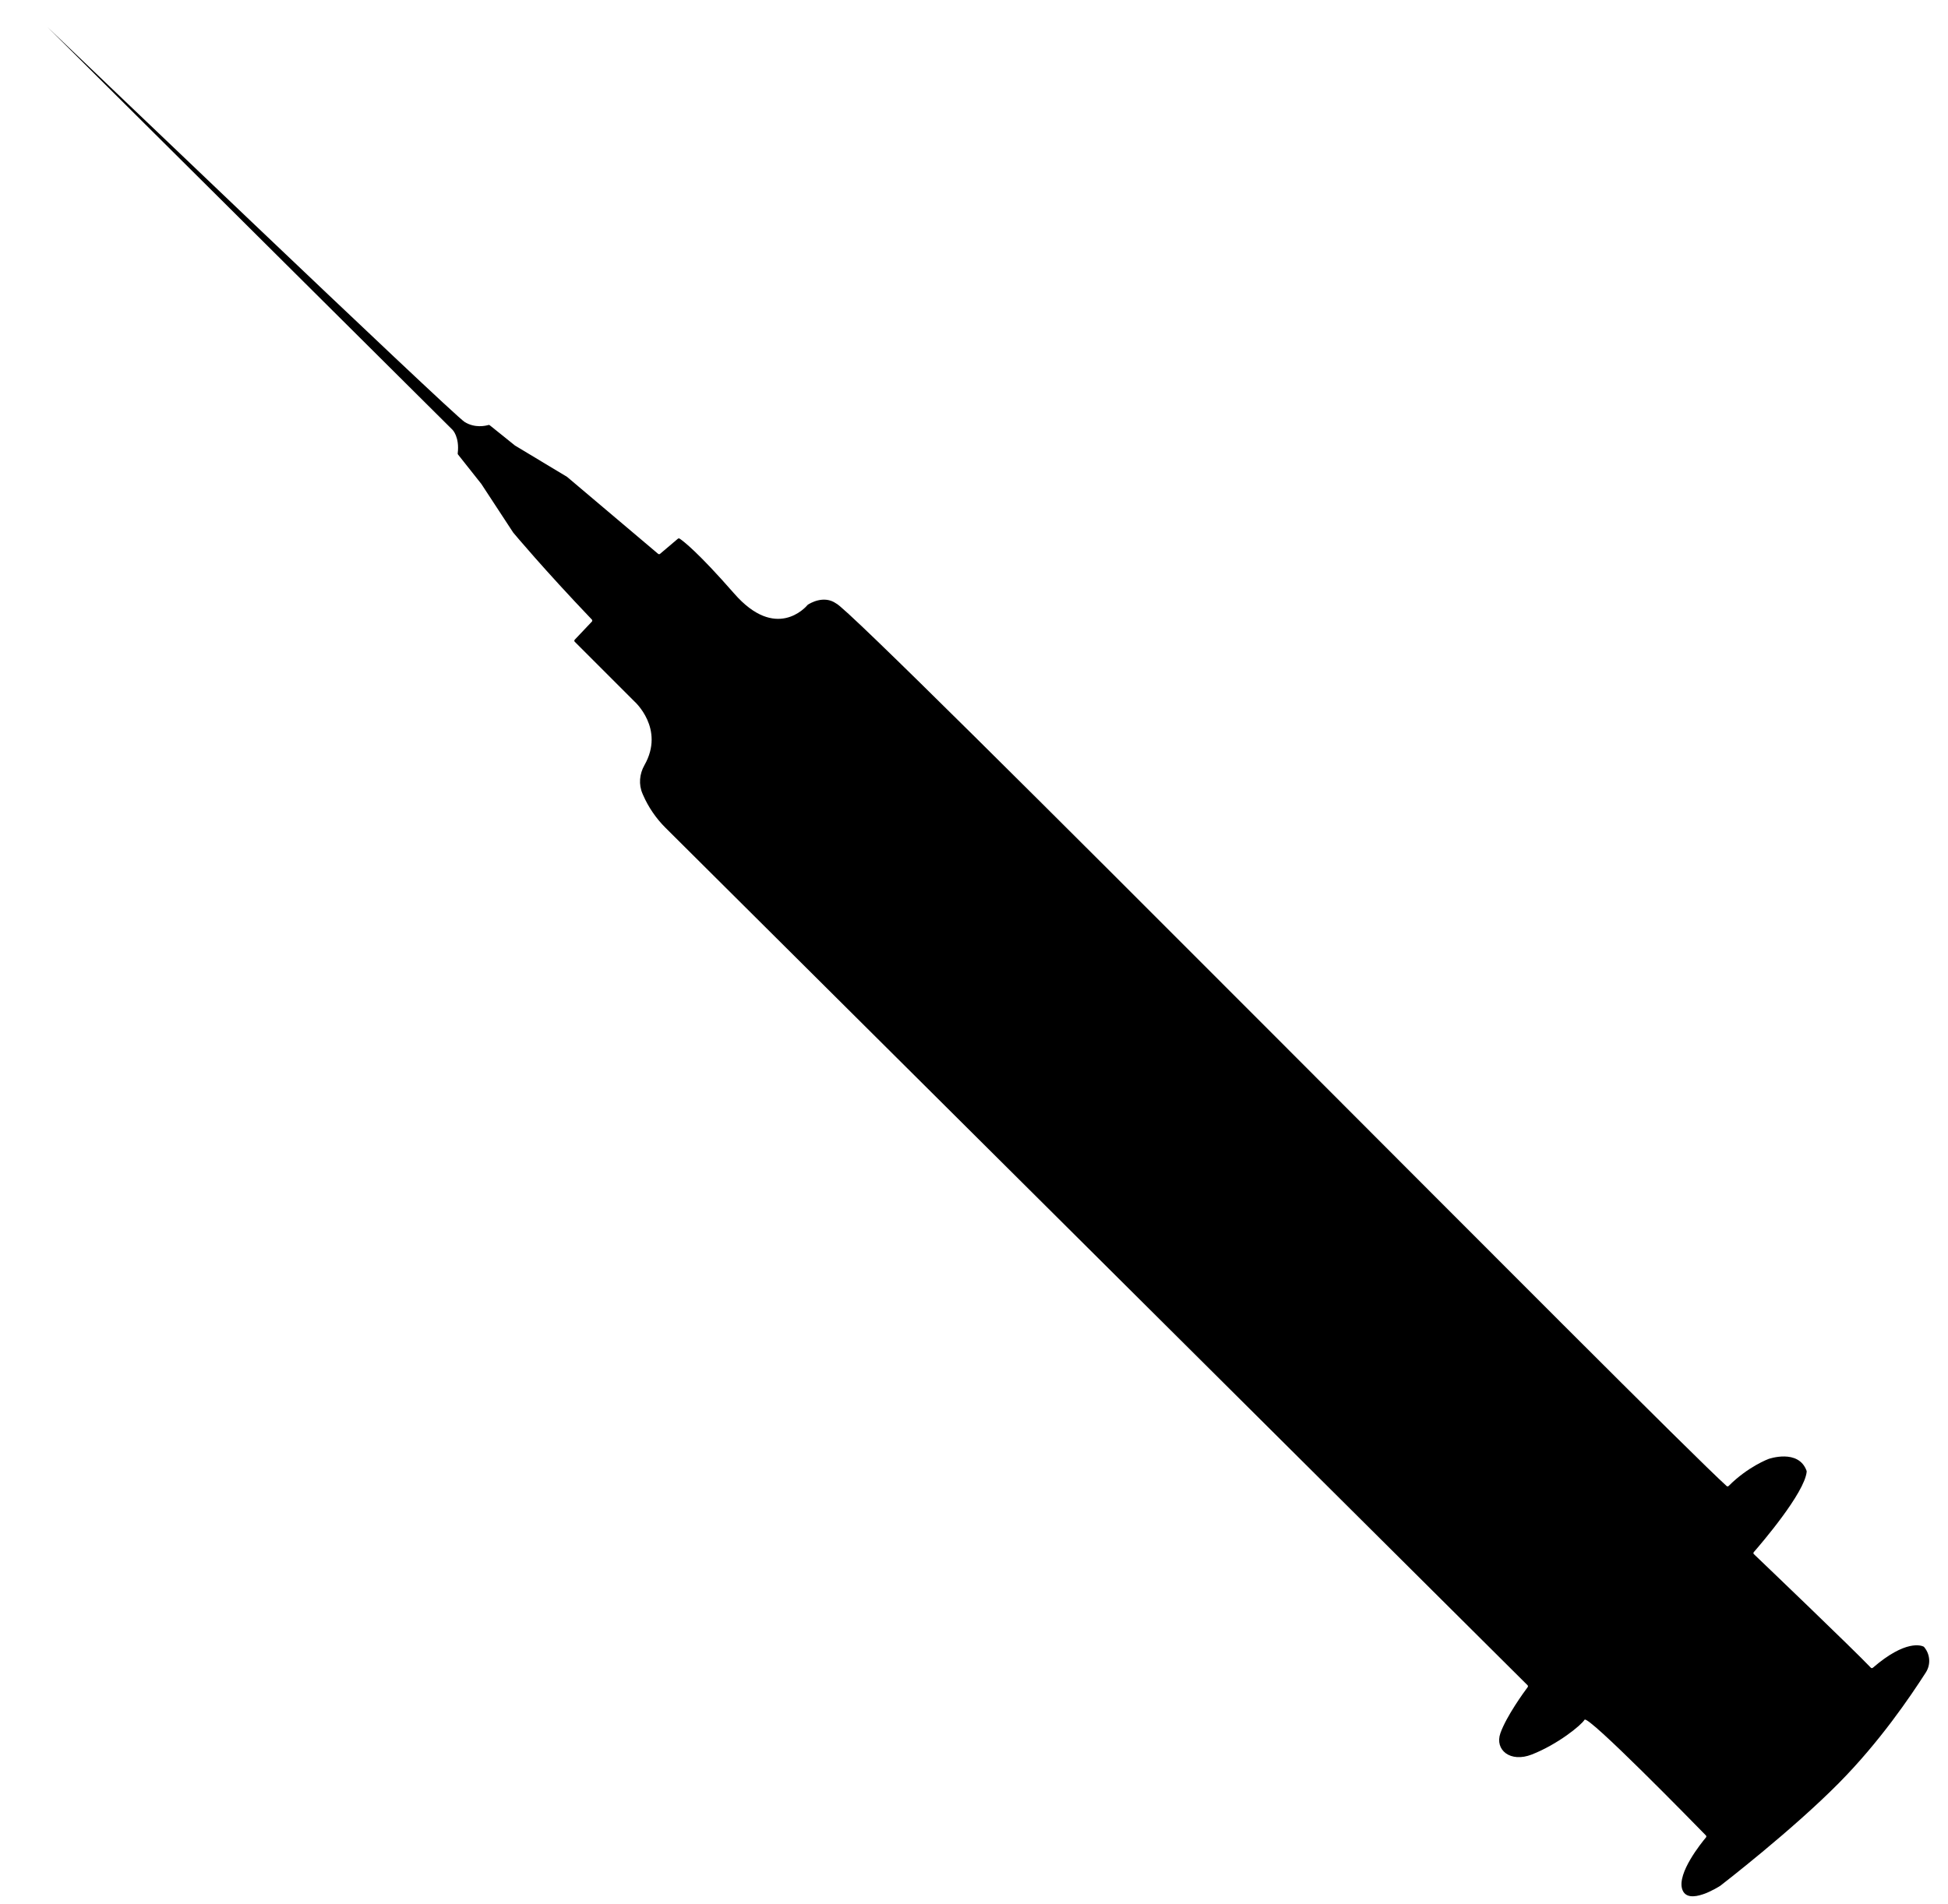 <?xml version="1.0" encoding="utf-8"?>
<!-- Generator: Adobe Illustrator 23.0.1, SVG Export Plug-In . SVG Version: 6.00 Build 0)  -->
<svg id="wholeNeedle" class="icons" version="1.1" xmlns="http://www.w3.org/2000/svg" xmlns:xlink="http://www.w3.org/1999/xlink" x="0px" y="0px"
	 viewBox="0 0 443.34 433.4" style="enable-background:new 0 0 443.34 433.4;" xml:space="preserve">
<style type="text/css">
	
	.st1{fill:none;stroke:#000000;stroke-width:3;stroke-linecap:round;stroke-linejoin:round;stroke-miterlimit:10;}
    

    #wholeNeedle:hover .st1 {stroke:#A2FC87;}
</style>
<defs>
    <script xlink:href="../js/main.js">
    </script>
</defs>

<g id="Layer_4">
</g>
<g id="needle">
	<path d="M104.23,103.45l5.27,6.65c0.01,0.01,0.01,0.02,0.02,0.02l7.26,11.08c0.01,0.01,0.01,0.02,0.02,0.03
		c0.26,0.31,7.01,8.4,17.9,19.8c0.12,0.13,0.13,0.34,0,0.47l-3.9,4.12c-0.13,0.13-0.12,0.34,0.01,0.47l13.56,13.56
		c0,0,7.03,6.2,2.3,14.52c-1.14,2.01-1.36,4.41-0.43,6.52l0.11,0.26c1.22,2.8,2.96,5.34,5.12,7.49L347.64,383.6
		c0.12,0.12,0.14,0.3,0.04,0.44c-0.88,1.18-4.85,6.64-6.21,10.49c-1.34,3.8,2.25,6.77,7.15,4.85c5.87-2.3,11.23-6.64,12-7.91
		c0.73-1.21,25.08,23.73,27.62,26.33c0.12,0.12,0.13,0.31,0.02,0.45c-1.11,1.33-6.57,8.1-5.42,11.77c1.26,4.02,8.46-0.62,8.68-0.76
		c0.01-0.01,0,0,0.01-0.01c0.29-0.23,16.25-12.53,27-23.4c9.3-9.41,16.13-19.5,19.76-25.14c1.14-1.77,1.01-4.07-0.31-5.7l-0.07-0.09
		c-0.03-0.04-0.06-0.06-0.1-0.09c-0.49-0.25-4.06-1.69-11.57,4.8c-0.14,0.12-0.34,0.12-0.46-0.01
		c-4.15-4.35-24.24-23.58-26.62-25.85c-0.13-0.12-0.14-0.32-0.02-0.46c1.58-1.81,11.58-13.44,12.04-18.32
		c0.01-0.06,0-0.11-0.02-0.17c-1.83-5.12-8.65-2.72-8.65-2.72s-4.69,1.73-9.09,6.15c-0.13,0.13-0.33,0.14-0.46,0.02
		c-14.74-13.34-198.26-199.2-202.66-200.9c-2.83-1.99-6.03,0.01-6.43,0.27c-0.03,0.02-0.05,0.03-0.07,0.06
		c-0.47,0.56-7.22,8.25-16.7-2.58c-8.3-9.49-11.6-11.96-12.42-12.51c-0.13-0.08-0.29-0.07-0.4,0.02l-4.06,3.44
		c-0.13,0.11-0.31,0.11-0.44,0l-20.7-17.5c-0.01-0.01-0.03-0.02-0.04-0.03l-11.83-7.12c-0.01-0.01-0.03-0.02-0.04-0.03l-5.71-4.59
		c-0.09-0.07-0.2-0.09-0.3-0.06c-0.64,0.19-3.07,0.77-5.42-0.69C103,94.36,10.83,6.19,10.83,6.19L103,97.85c0,0,1.62,1.62,1.17,5.35
		C104.15,103.29,104.18,103.38,104.23,103.45z"/>
</g>
<g id="numbers">
	<line class="st1" x1="177.55" y1="184.23" x2="194.1" y2="166.83"/>
	<line class="st1" x1="191" y1="197.34" x2="207.21" y2="181.3"/>
	<line class="st1" x1="204.61" y1="211.64" x2="220.66" y2="195.43"/>
	<line class="st1" x1="217.72" y1="225.43" x2="233.76" y2="209.21"/>
	<line class="st1" x1="231.51" y1="239.21" x2="247.89" y2="222.66"/>
	<line class="st1" x1="244.78" y1="253" x2="261" y2="236.45"/>
	<line class="st1" x1="258.23" y1="267.13" x2="274.44" y2="250.4"/>
	<line class="st1" x1="271.68" y1="280.23" x2="288.23" y2="263.85"/>
	<line class="st1" x1="285.29" y1="293.68" x2="302.19" y2="277.64"/>
	<line class="st1" x1="298.57" y1="307.98" x2="315.64" y2="290.57"/>
	<line class="st1" x1="311.68" y1="321.6" x2="328.74" y2="304.36"/>
	<line class="st1" x1="325.29" y1="334.87" x2="342.7" y2="318.49"/>
	<path class="st1" d="M196.95,160.91c0,0,0.77-3.19,0.13-4.21c-0.64-1.02,6.89,7.4,6.89,7.4"/>
	<path class="st1" d="M209.59,173.94c0,0-0.89-4.6,2.68-3.32s2.55,6.89,2.55,6.89l0.51,2.17l2.94-2.68"/>
	<path class="st1" d="M223.12,187.34c0,0-0.51-4.21,2.3-2.43c2.81,1.79,1.15,3.45,1.15,3.45s3.83-1.15,4.47,1.66
		c0.64,2.81-2.81,3.06-2.81,3.06"/>
	<polyline class="st1" points="244.06,202.4 240.23,206.49 238.19,197.94 245.21,205.34 	"/>
	<path class="st1" d="M252.1,211.34l-2.3,2.17l2.81,3.32c0,0,1.28-3.19,2.68-2.3c1.4,0.89,2.3,2.17,2.3,2.17s1.66,4.21-2.43,3.7"/>
	<path class="st1" d="M266.15,225.64c0,0-4.09-1.4-2.04,3.57c2.04,4.98,6.26,4.6,6.26,4.6s3.45-0.26,0.26-4.21
		c-3.19-3.96-4.47,1.91-4.47,1.91"/>
	<path class="st1" d="M276.1,241.98l3.45-3.57c0,0,0.26,4.34,4.47,9.96"/>
	<path class="st1" d="M290.23,255.3c0,0-0.26-2.09,1.91-2.38c2.17-0.3,2.47,1.62,2.47,1.62s-0.04,2.3-0.47,3.06s0.13,2.64,0.13,2.64
		s0.34,1.83,2,1.83s2.17-0.81,2.17-0.81s2.3-1.96-0.17-3.74c-2.47-1.79-4.64-0.09-4.64-0.09s-0.68,0.47-1.83,0.04
		S290.23,255.3,290.23,255.3z"/>
	<path class="st1" d="M309.55,275.3c0,0,2.68,1.4,2.43-1.79c-0.26-3.19-4.85-6.13-4.85-6.13s-2.89-1.63-2.94,1.53
		c-0.04,2.72,1.66,3.57,1.66,3.57s1.11,0.64,2.64-0.17s1.49-2.6,1.49-2.6"/>
	<polyline class="st1" points="345.93,312.7 346,308.04 352.7,315.64 	"/>
	<polyline class="st1" points="319,284.74 319.08,280.74 325.81,287.98 	"/>
	<path class="st1" d="M322.4,278.53c0,0,2.81,5.02,5.79,5.96c2.98,0.94,1.36-2.81,1.36-2.81s-2.76-4.24-5.28-5.19
		C321.46,275.43,322.4,278.53,322.4,278.53z"/>
	<polyline class="st1" points="332.21,298.66 332.34,294.06 339.17,301.79 	"/>
	<polyline class="st1" points="336.61,293.87 336.1,290.04 343.06,297.13 	"/>
	<path class="st1" d="M349.44,306.19c0,0-1.53-3.77,0.57-3.26c2.11,0.51,3.7,3.83,3.7,3.83l0.64,3.83l0.89,1.4l1.85-2.87"/>
</g>
</svg>
